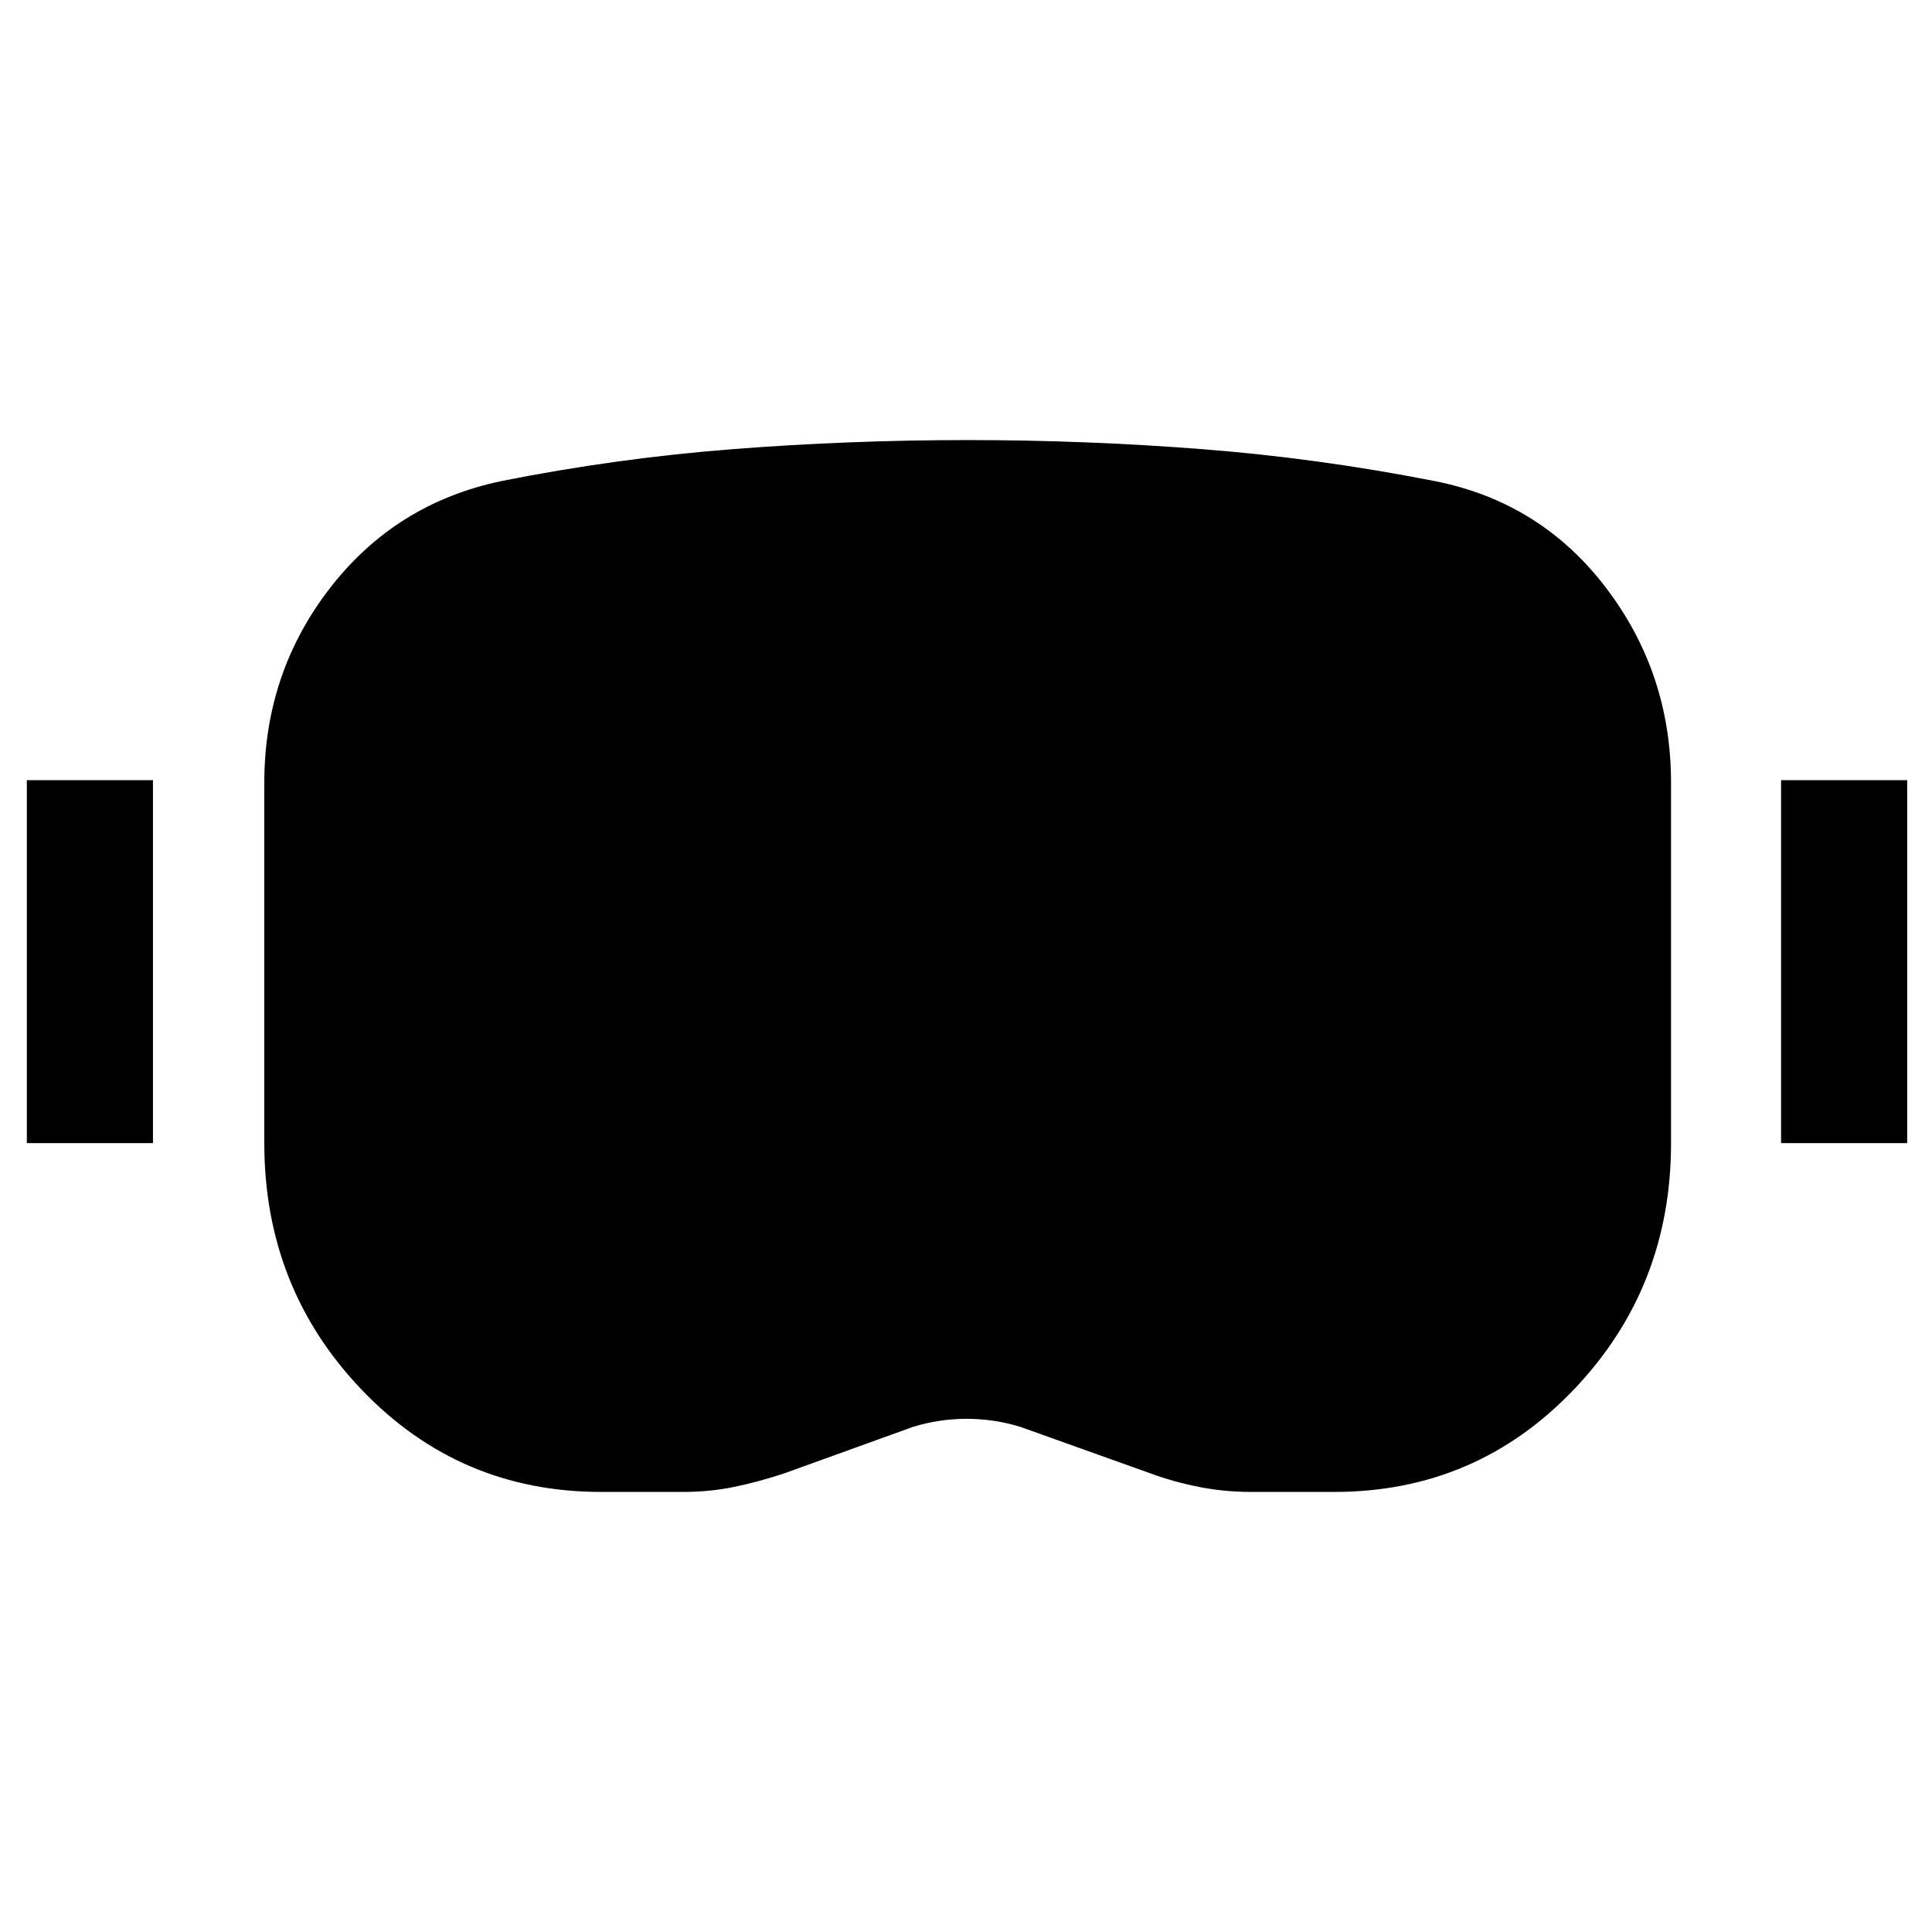 <svg xmlns="http://www.w3.org/2000/svg" height="40" viewBox="0 -960 960 960" width="40"><path d="M298.67-218.67q-70.34 0-118.84-50.66Q131.33-320 131.33-392v-179q0-54.67 32.67-96.83Q196.67-710 249.33-721q57-11.33 114.84-15.83 57.83-4.5 116.83-4.5 58.33 0 116.17 4.5 57.83 4.5 115.5 15.83 52.66 10.33 85.16 52.83t32.5 97.17v179q0 72-48.5 122.67-48.5 50.66-118.83 50.66h-41.33q-13.34 0-26-2.5-12.67-2.5-24.34-6.83L507-251q-13-4-26.67-4-13.66 0-26.66 4L390-228q-13 4.33-25.17 6.83-12.16 2.5-25.5 2.5h-40.66Zm-1.34-83.66H339q6.67 0 13.33-1 6.67-1 13-3.67 29-9.33 57.17-20.83 28.17-11.5 59.17-11.5 29.66 0 58.33 11.33 28.67 11.33 57.67 21 5.66 2 11.83 3.33 6.17 1.34 12.5 1.34h42.33q35.67 0 59-26.84Q746.67-356 746.67-392v-179q0-24-13.67-43.5t-36.67-24.17q-53.33-11-107-15.33-53.66-4.33-108.33-4.33-54.33 0-108.17 4.33-53.83 4.33-107.16 15.33-24 4.67-37.34 24.17Q215-595 215-571v179q0 36 23.33 62.83 23.34 26.84 59 26.84ZM13.33-392v-180.33H76V-392H13.33ZM885-392v-180.33h62.67V-392H885Zm-587.67 89.67q-35.66 0-59-26.84Q215-356 215-392v-179q0-24 13.33-43.5 13.34-19.5 37.34-24.17 53.33-11 107.16-15.33 53.84-4.33 108.17-4.33 54.67 0 108.33 4.33 53.67 4.33 107 15.33 23 4.67 36.67 24.17 13.67 19.5 13.67 43.5v179q0 36-23.34 62.83-23.33 26.84-59 26.84H622q-6.33 0-12.5-1.34-6.17-1.33-11.83-3.33-29-9.67-57.67-21t-58.33-11.33q-31 0-59.17 11.5T365.33-307q-6.33 2.67-13 3.67-6.66 1-13.33 1h-41.67Z"/></svg>